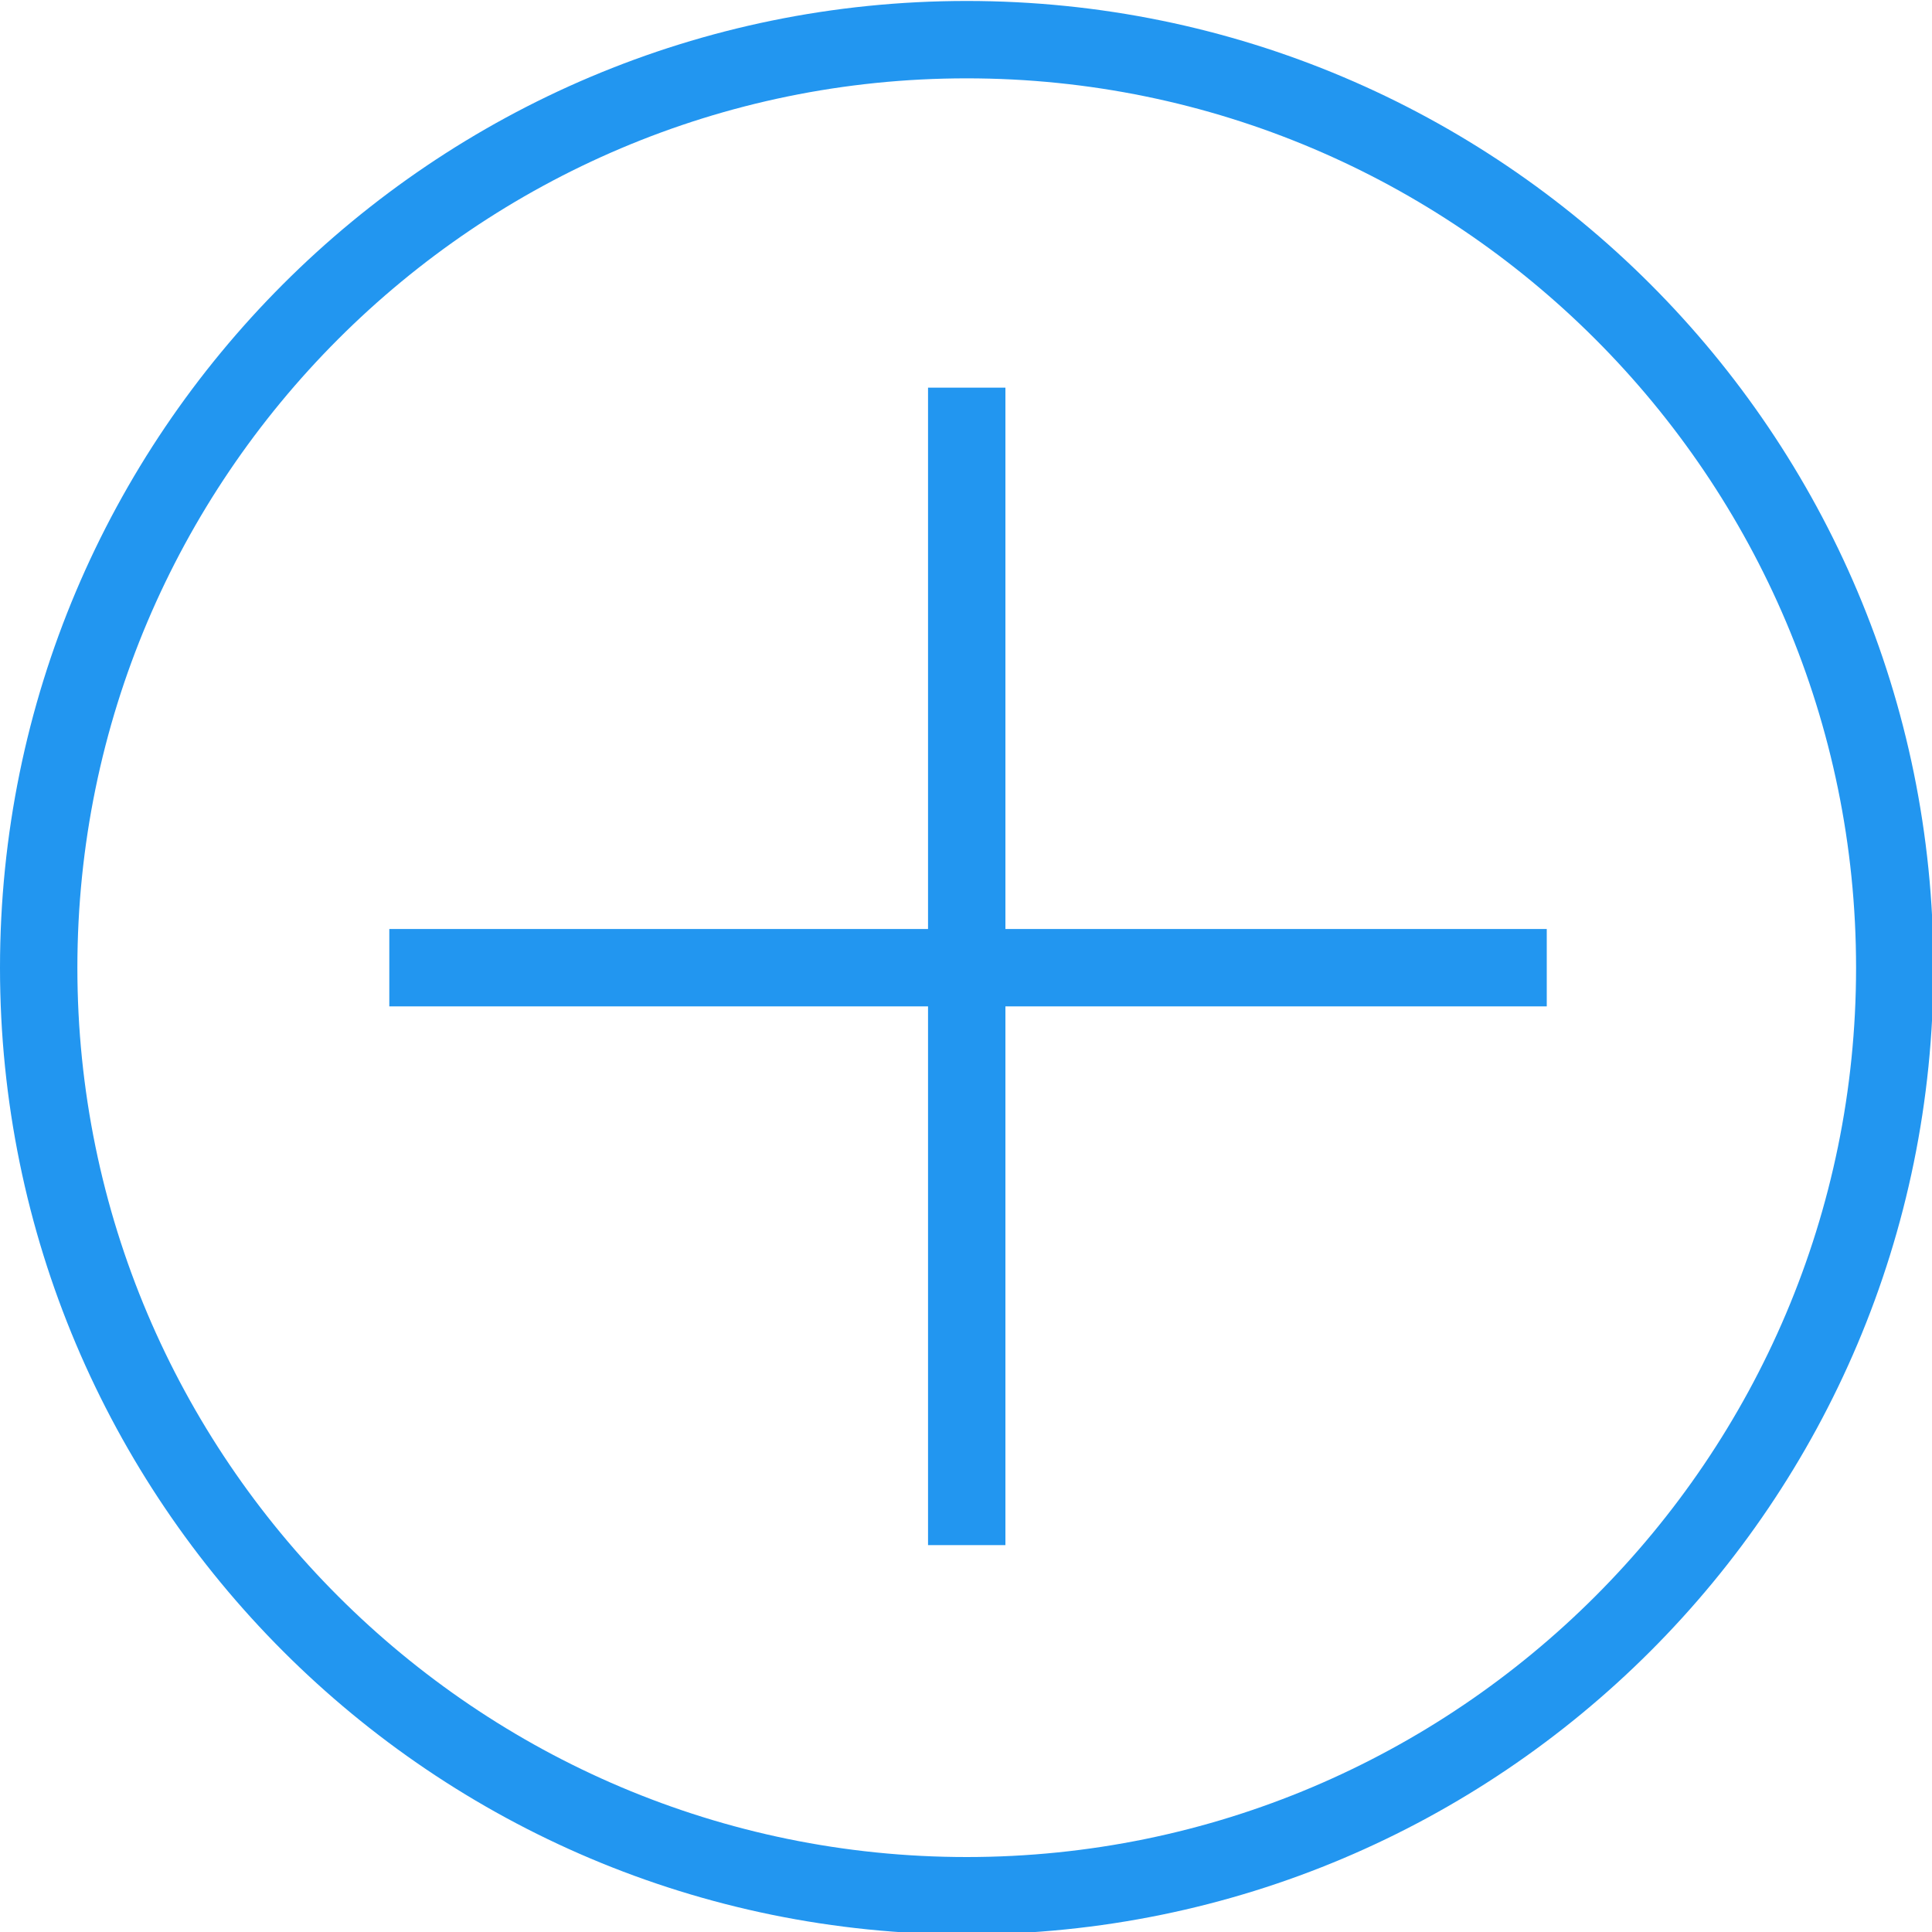 <?xml version="1.0" encoding="UTF-8" standalone="no"?>
<svg width="20px" height="20px" viewBox="0 0 20 20" version="1.1" xmlns="http://www.w3.org/2000/svg" xmlns:xlink="http://www.w3.org/1999/xlink" xmlns:sketch="http://www.bohemiancoding.com/sketch/ns">
    <!-- Generator: Sketch 3.5.2 (25235) - http://www.bohemiancoding.com/sketch -->
    <title>iconfont-tianjia</title>
    <desc>Created with Sketch.</desc>
    <defs></defs>
    <g id="Page-1" stroke="none" stroke-width="1" fill="none" fill-rule="evenodd" sketch:type="MSPage">
        <g id="常用旅客信息" sketch:type="MSArtboardGroup" transform="translate(-109, -86)" fill="#2296F0">
            <g id="iconfont-tianjia" sketch:type="MSLayerGroup" transform="translate(109, 86)">
                <path d="M10.007,0.01 C4.48,0.01 0,4.49 0,10.018 C0,15.545 4.48,20.025 10.007,20.025 C15.535,20.025 20.015,15.545 20.015,10.018 C20.015,4.49 15.535,0.01 10.007,0.01 L10.007,0.01 Z M10.007,19.224 C4.931,19.224 0.801,15.094 0.801,10.018 C0.801,4.941 4.931,0.811 10.007,0.811 C15.084,0.811 19.214,4.941 19.214,10.018 C19.214,15.094 15.084,19.224 10.007,19.224 L10.007,19.224 Z" id="Fill-1" sketch:type="MSShapeGroup"></path>
                <path d="M10.408,4.013 L9.607,4.013 L9.607,9.617 L4.03,9.617 L4.03,10.418 L9.607,10.418 L9.607,15.995 L10.408,15.995 L10.408,10.418 L16.012,10.418 L16.012,9.617 L10.408,9.617 L10.408,4.013 Z" id="Fill-2" sketch:type="MSShapeGroup"></path>
            </g>
        </g>
    </g>
</svg>